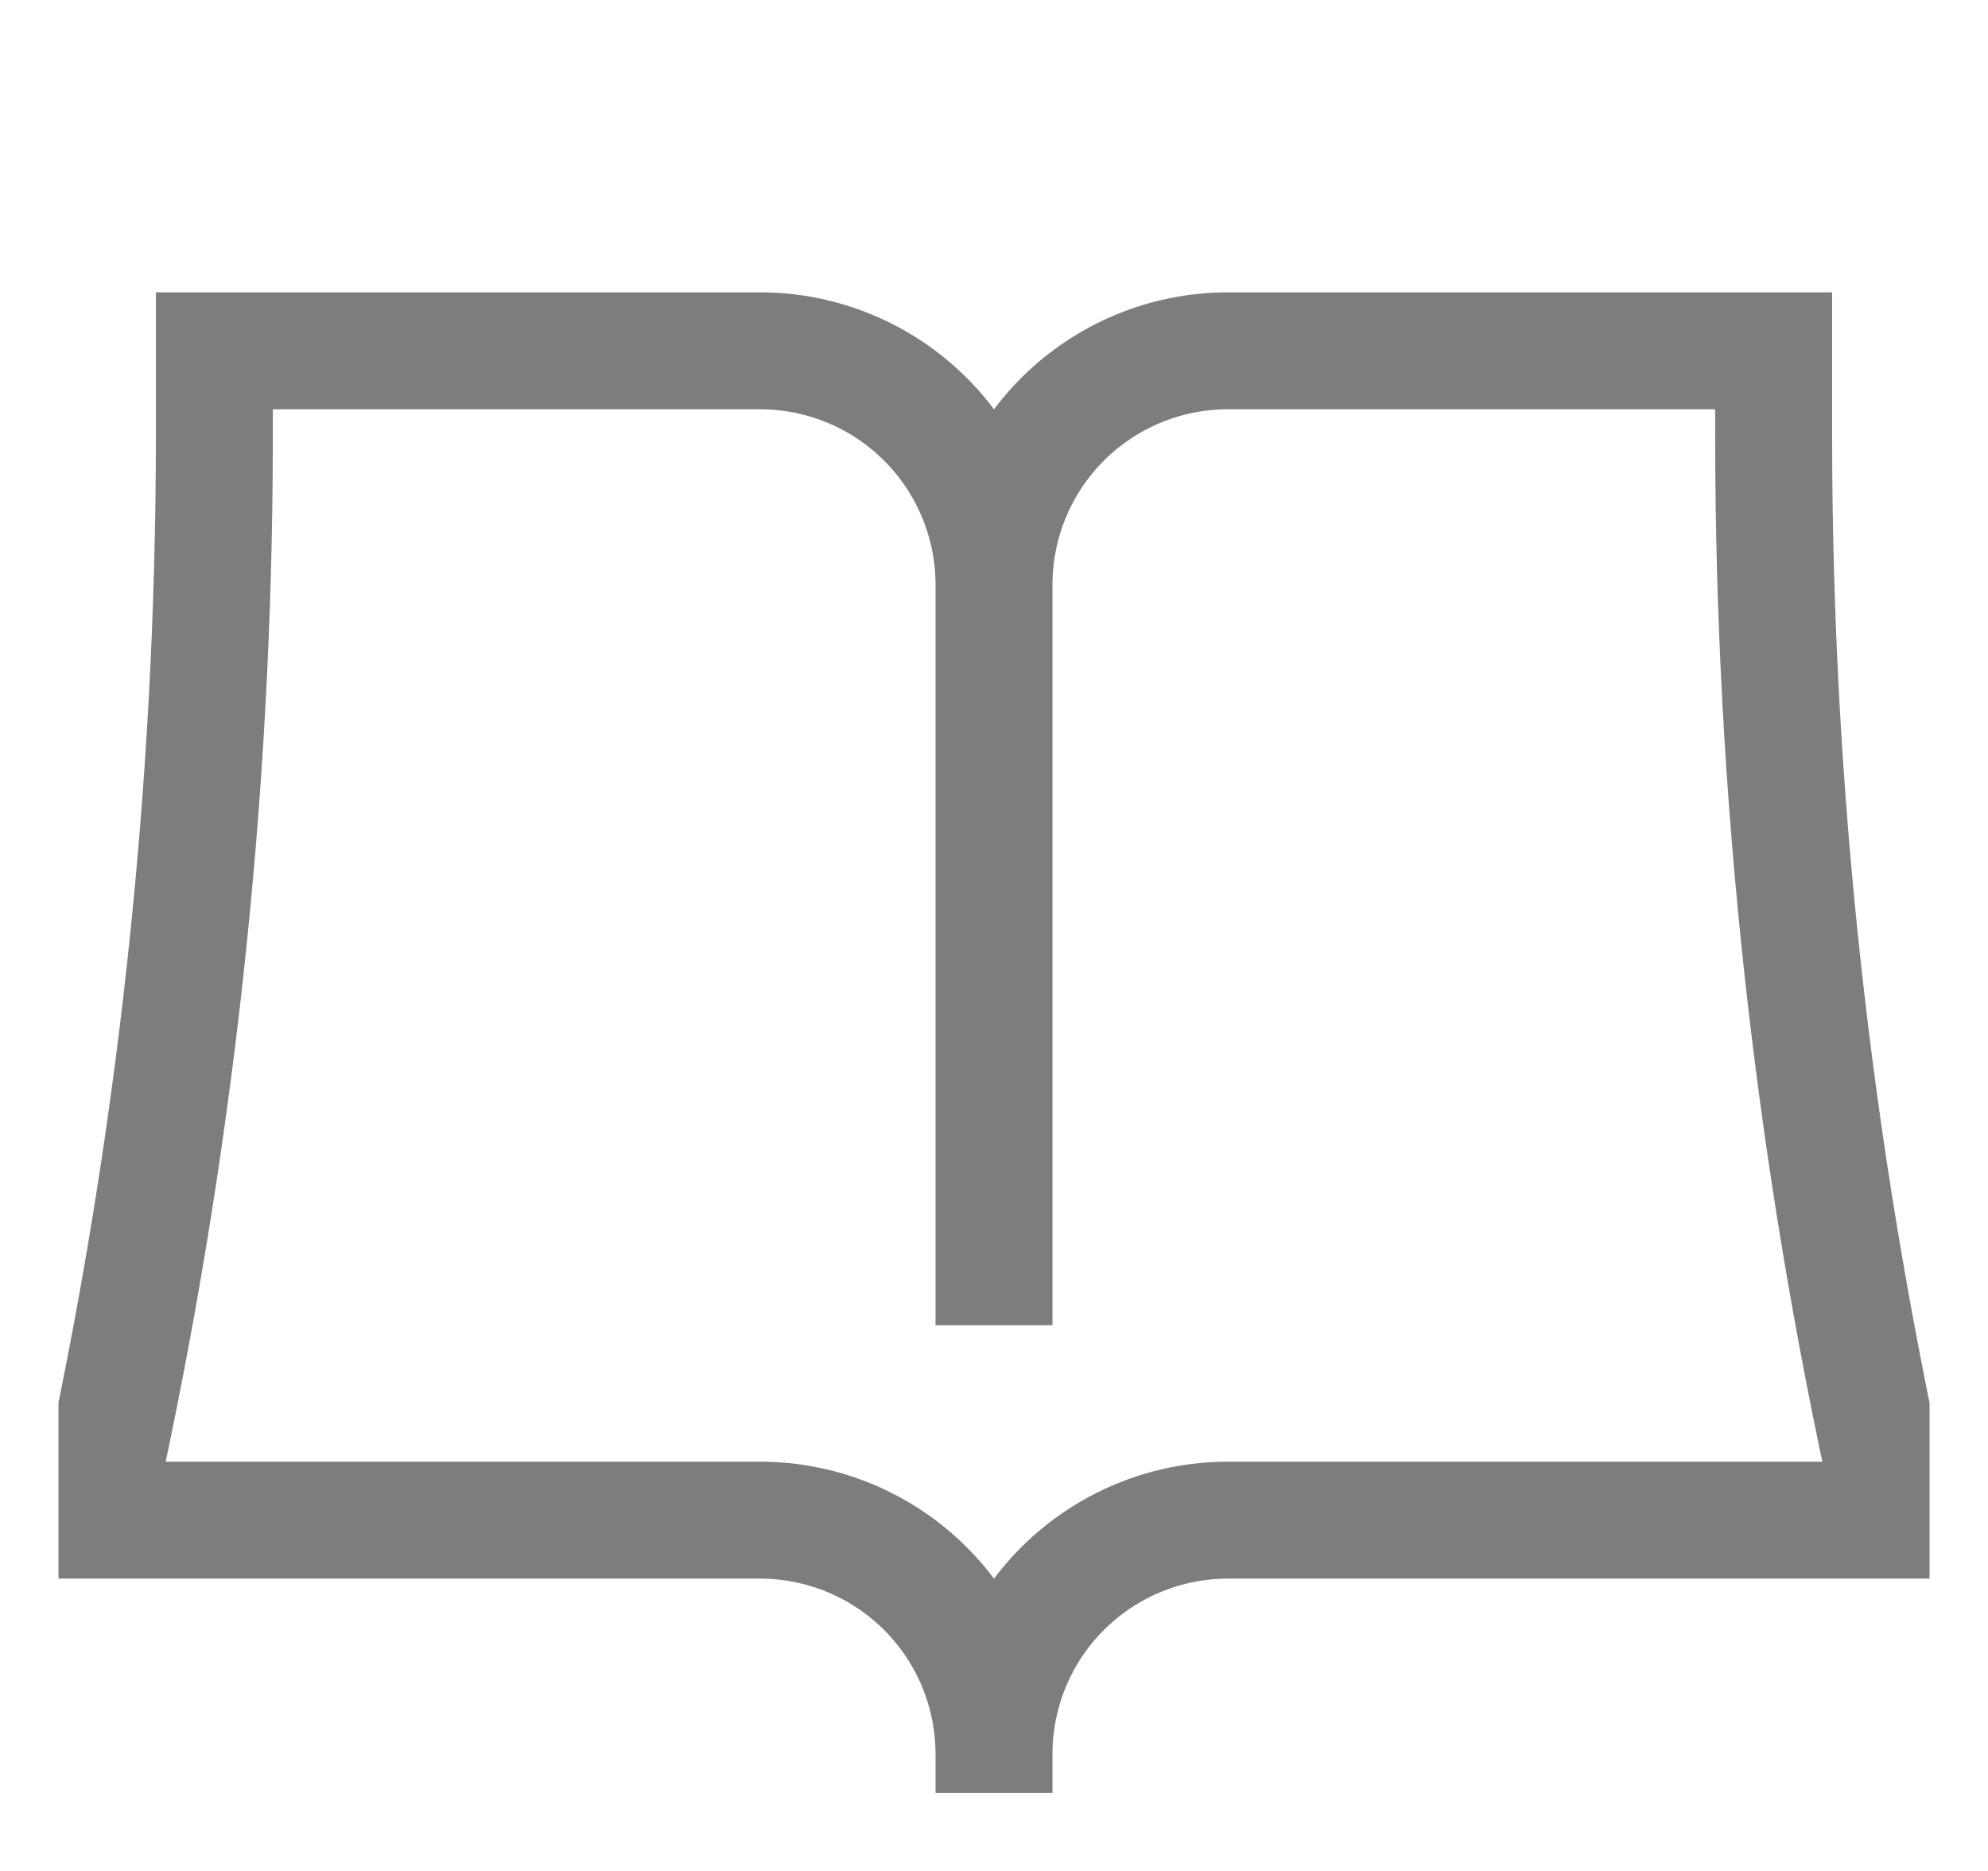 <svg width="17" height="16" viewBox="0 0 17 16" fill="none" xmlns="http://www.w3.org/2000/svg">
<g clip-path="url(#clip0_6280_1454)">
<path d="M8.5 5V11.333M8.5 5C8.5 4.47 8.289 3.961 7.914 3.586C7.539 3.211 7.03 3 6.5 3H1.833V3.723C1.833 6.787 1.498 9.842 0.833 12.833V13H6.5C7.03 13 7.539 13.211 7.914 13.586C8.289 13.961 8.5 14.47 8.5 15M8.5 5C8.5 4.47 8.711 3.961 9.086 3.586C9.461 3.211 9.97 3 10.5 3H15.167V3.723C15.167 6.787 15.502 9.843 16.167 12.833V13H10.5C9.97 13 9.461 13.211 9.086 13.586C8.711 13.961 8.5 14.47 8.5 15M8.5 15V15.333" stroke="#7D7D7D"/>
</g>
<defs>
<clipPath id="clip0_6280_1454">
<rect width="16" height="16" fill="white" transform="translate(0.5)"/>
</clipPath>
</defs>
</svg>

